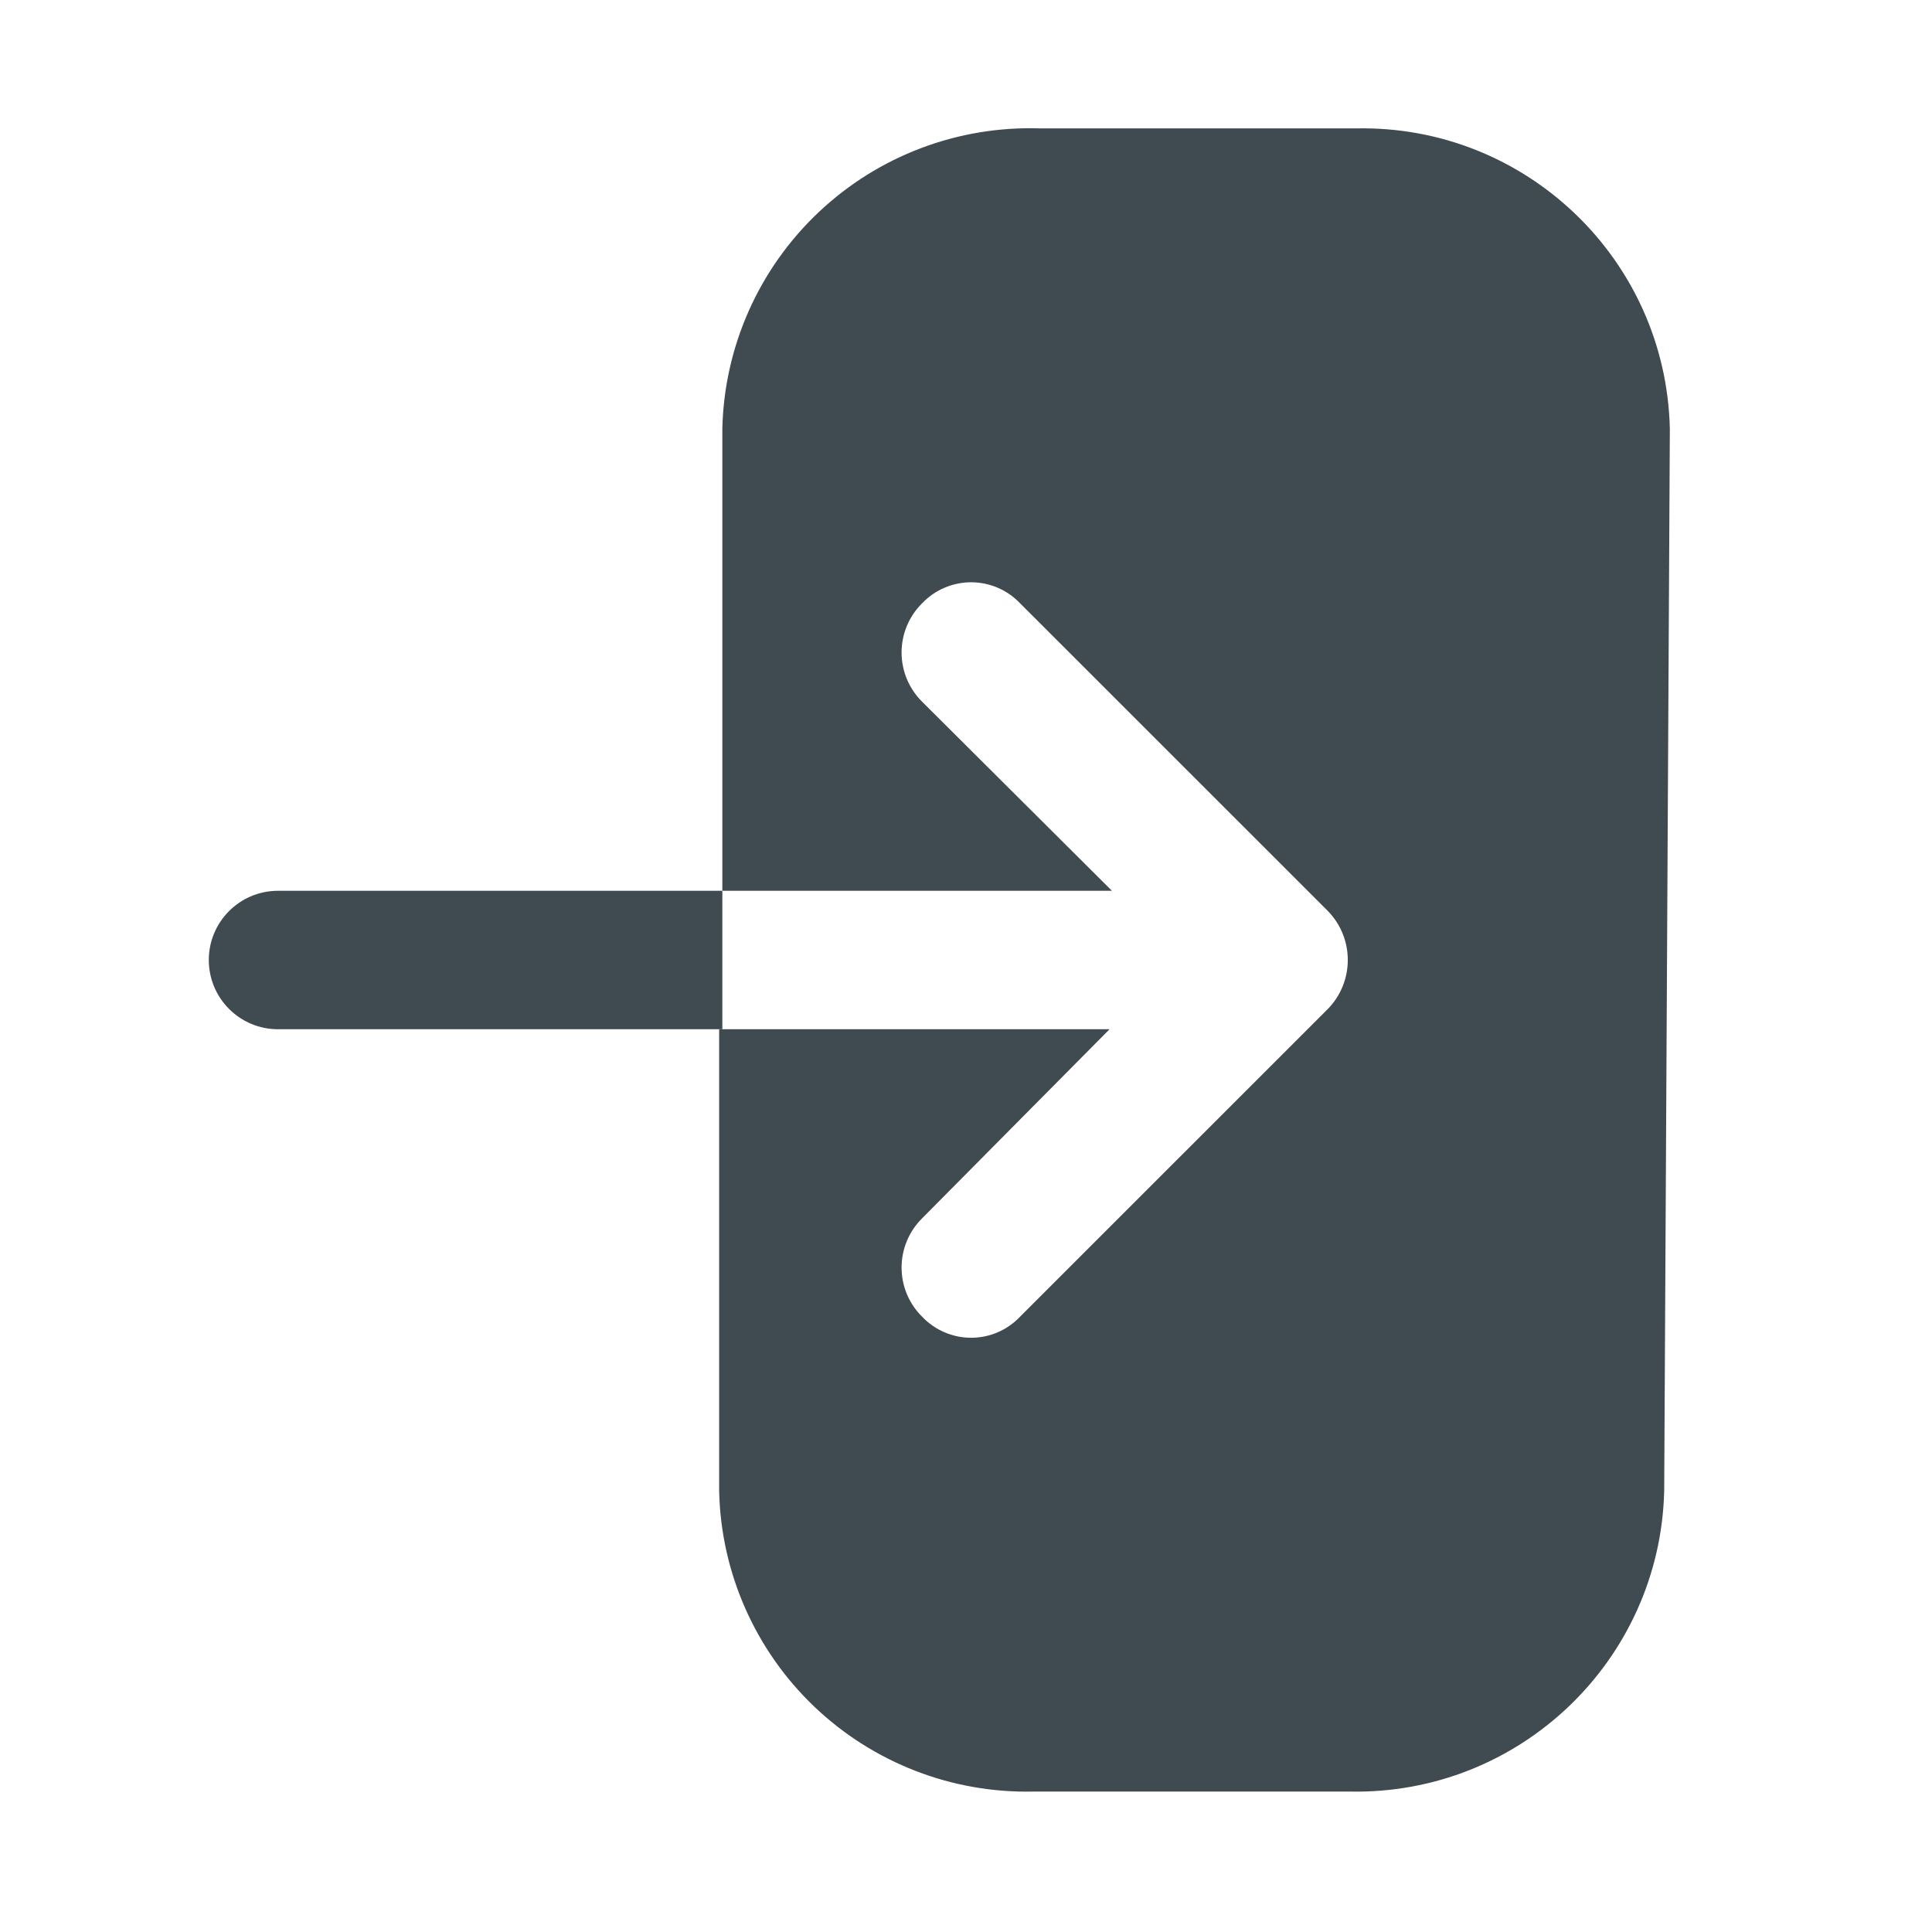 <svg width="26" height="26" viewBox="0 0 26 26" fill="none" xmlns="http://www.w3.org/2000/svg">
<path d="M14 1.728L18.247 1.728C20.529 1.68 22.419 3.488 22.472 5.769L22.396 20.069C22.337 22.352 20.444 24.159 18.16 24.11L13.914 24.11C12.816 24.136 11.753 23.725 10.958 22.967C10.164 22.209 9.703 21.167 9.678 20.069L9.678 18.726L9.678 13.851L14.932 13.851L12.408 16.397C12.232 16.572 12.133 16.81 12.133 17.058C12.133 17.306 12.232 17.544 12.408 17.718C12.58 17.9 12.819 18.003 13.069 18.003C13.319 18.003 13.557 17.9 13.729 17.718L17.868 13.58C18.228 13.213 18.228 12.625 17.868 12.258L13.729 8.12C13.557 7.939 13.319 7.836 13.069 7.836C12.819 7.836 12.58 7.939 12.408 8.12C12.232 8.295 12.133 8.533 12.133 8.781C12.133 9.029 12.232 9.267 12.408 9.442L14.964 11.988L9.721 11.988L9.721 7.113L9.721 5.769C9.746 4.664 10.213 3.615 11.017 2.856C11.821 2.096 12.895 1.691 14 1.728V1.728Z" fill="#404A51"/>
<path d="M3.741 11.988L9.721 11.988L9.721 13.851L3.741 13.851C3.227 13.851 2.81 13.434 2.81 12.919C2.81 12.405 3.227 11.988 3.741 11.988V11.988Z" fill="#404A51"/>
</svg>
